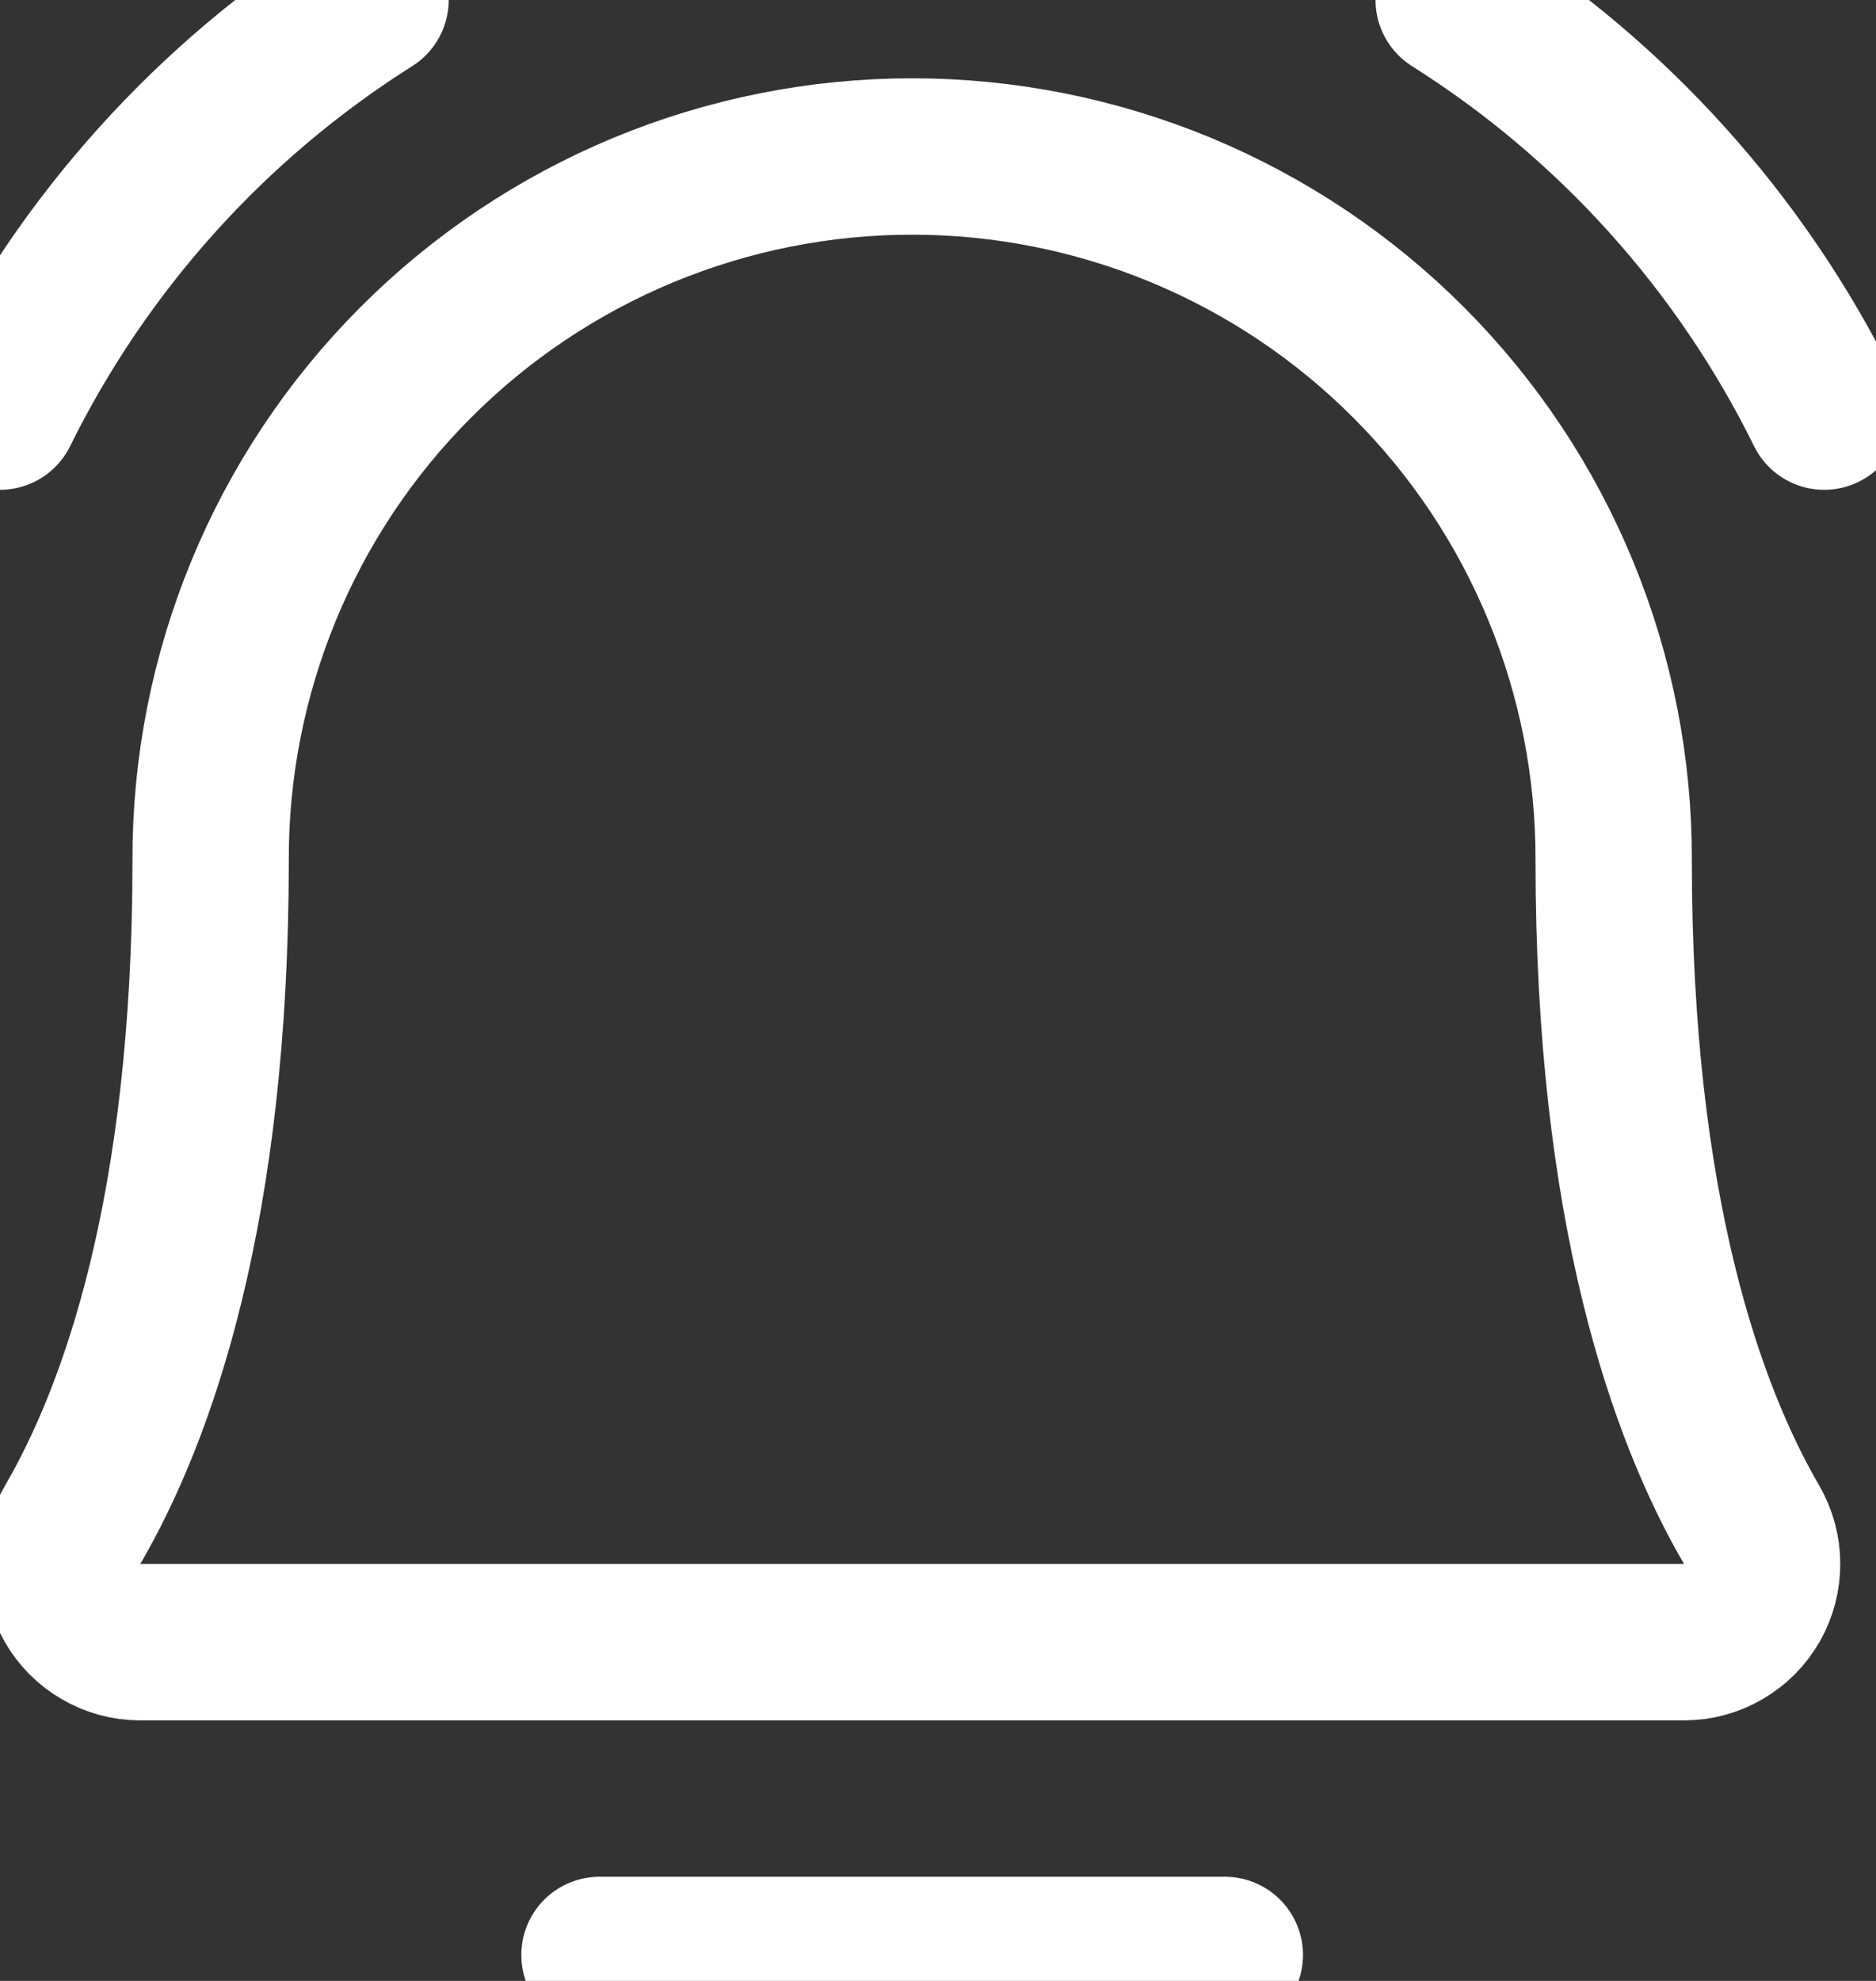 <svg preserveAspectRatio="none" width="18" height="19" viewBox="0 0 18 19" fill="none" xmlns="http://www.w3.org/2000/svg">
<rect x="0" y="0" width="18" height="19" fill="#333333" stroke="none"/>
<path d="M5.752 18.751H11.752M13.948 2.6226e-06C15.475 0.963 16.705 2.33 17.503 3.948M0 3.948C0.799 2.33 2.029 0.963 3.555 0M2.021 8.251C2.018 7.366 2.191 6.488 2.528 5.669C2.865 4.85 3.36 4.106 3.986 3.479C4.611 2.852 5.354 2.355 6.172 2.015C6.99 1.676 7.866 1.501 8.752 1.501C9.638 1.501 10.514 1.676 11.332 2.015C12.15 2.355 12.893 2.852 13.518 3.479C14.144 4.106 14.639 4.85 14.976 5.669C15.313 6.488 15.486 7.366 15.483 8.251C15.483 11.609 16.186 13.557 16.805 14.622C16.871 14.736 16.907 14.865 16.907 14.997C16.908 15.129 16.874 15.259 16.809 15.373C16.743 15.488 16.649 15.583 16.535 15.649C16.421 15.716 16.291 15.751 16.159 15.751H1.344C1.212 15.751 1.083 15.716 0.969 15.649C0.855 15.583 0.76 15.488 0.695 15.373C0.629 15.259 0.595 15.129 0.596 14.997C0.597 14.865 0.632 14.736 0.699 14.622C1.318 13.557 2.021 11.609 2.021 8.251Z" stroke="white" stroke-width="1.5" stroke-linecap="round" stroke-linejoin="round"/>
</svg>
